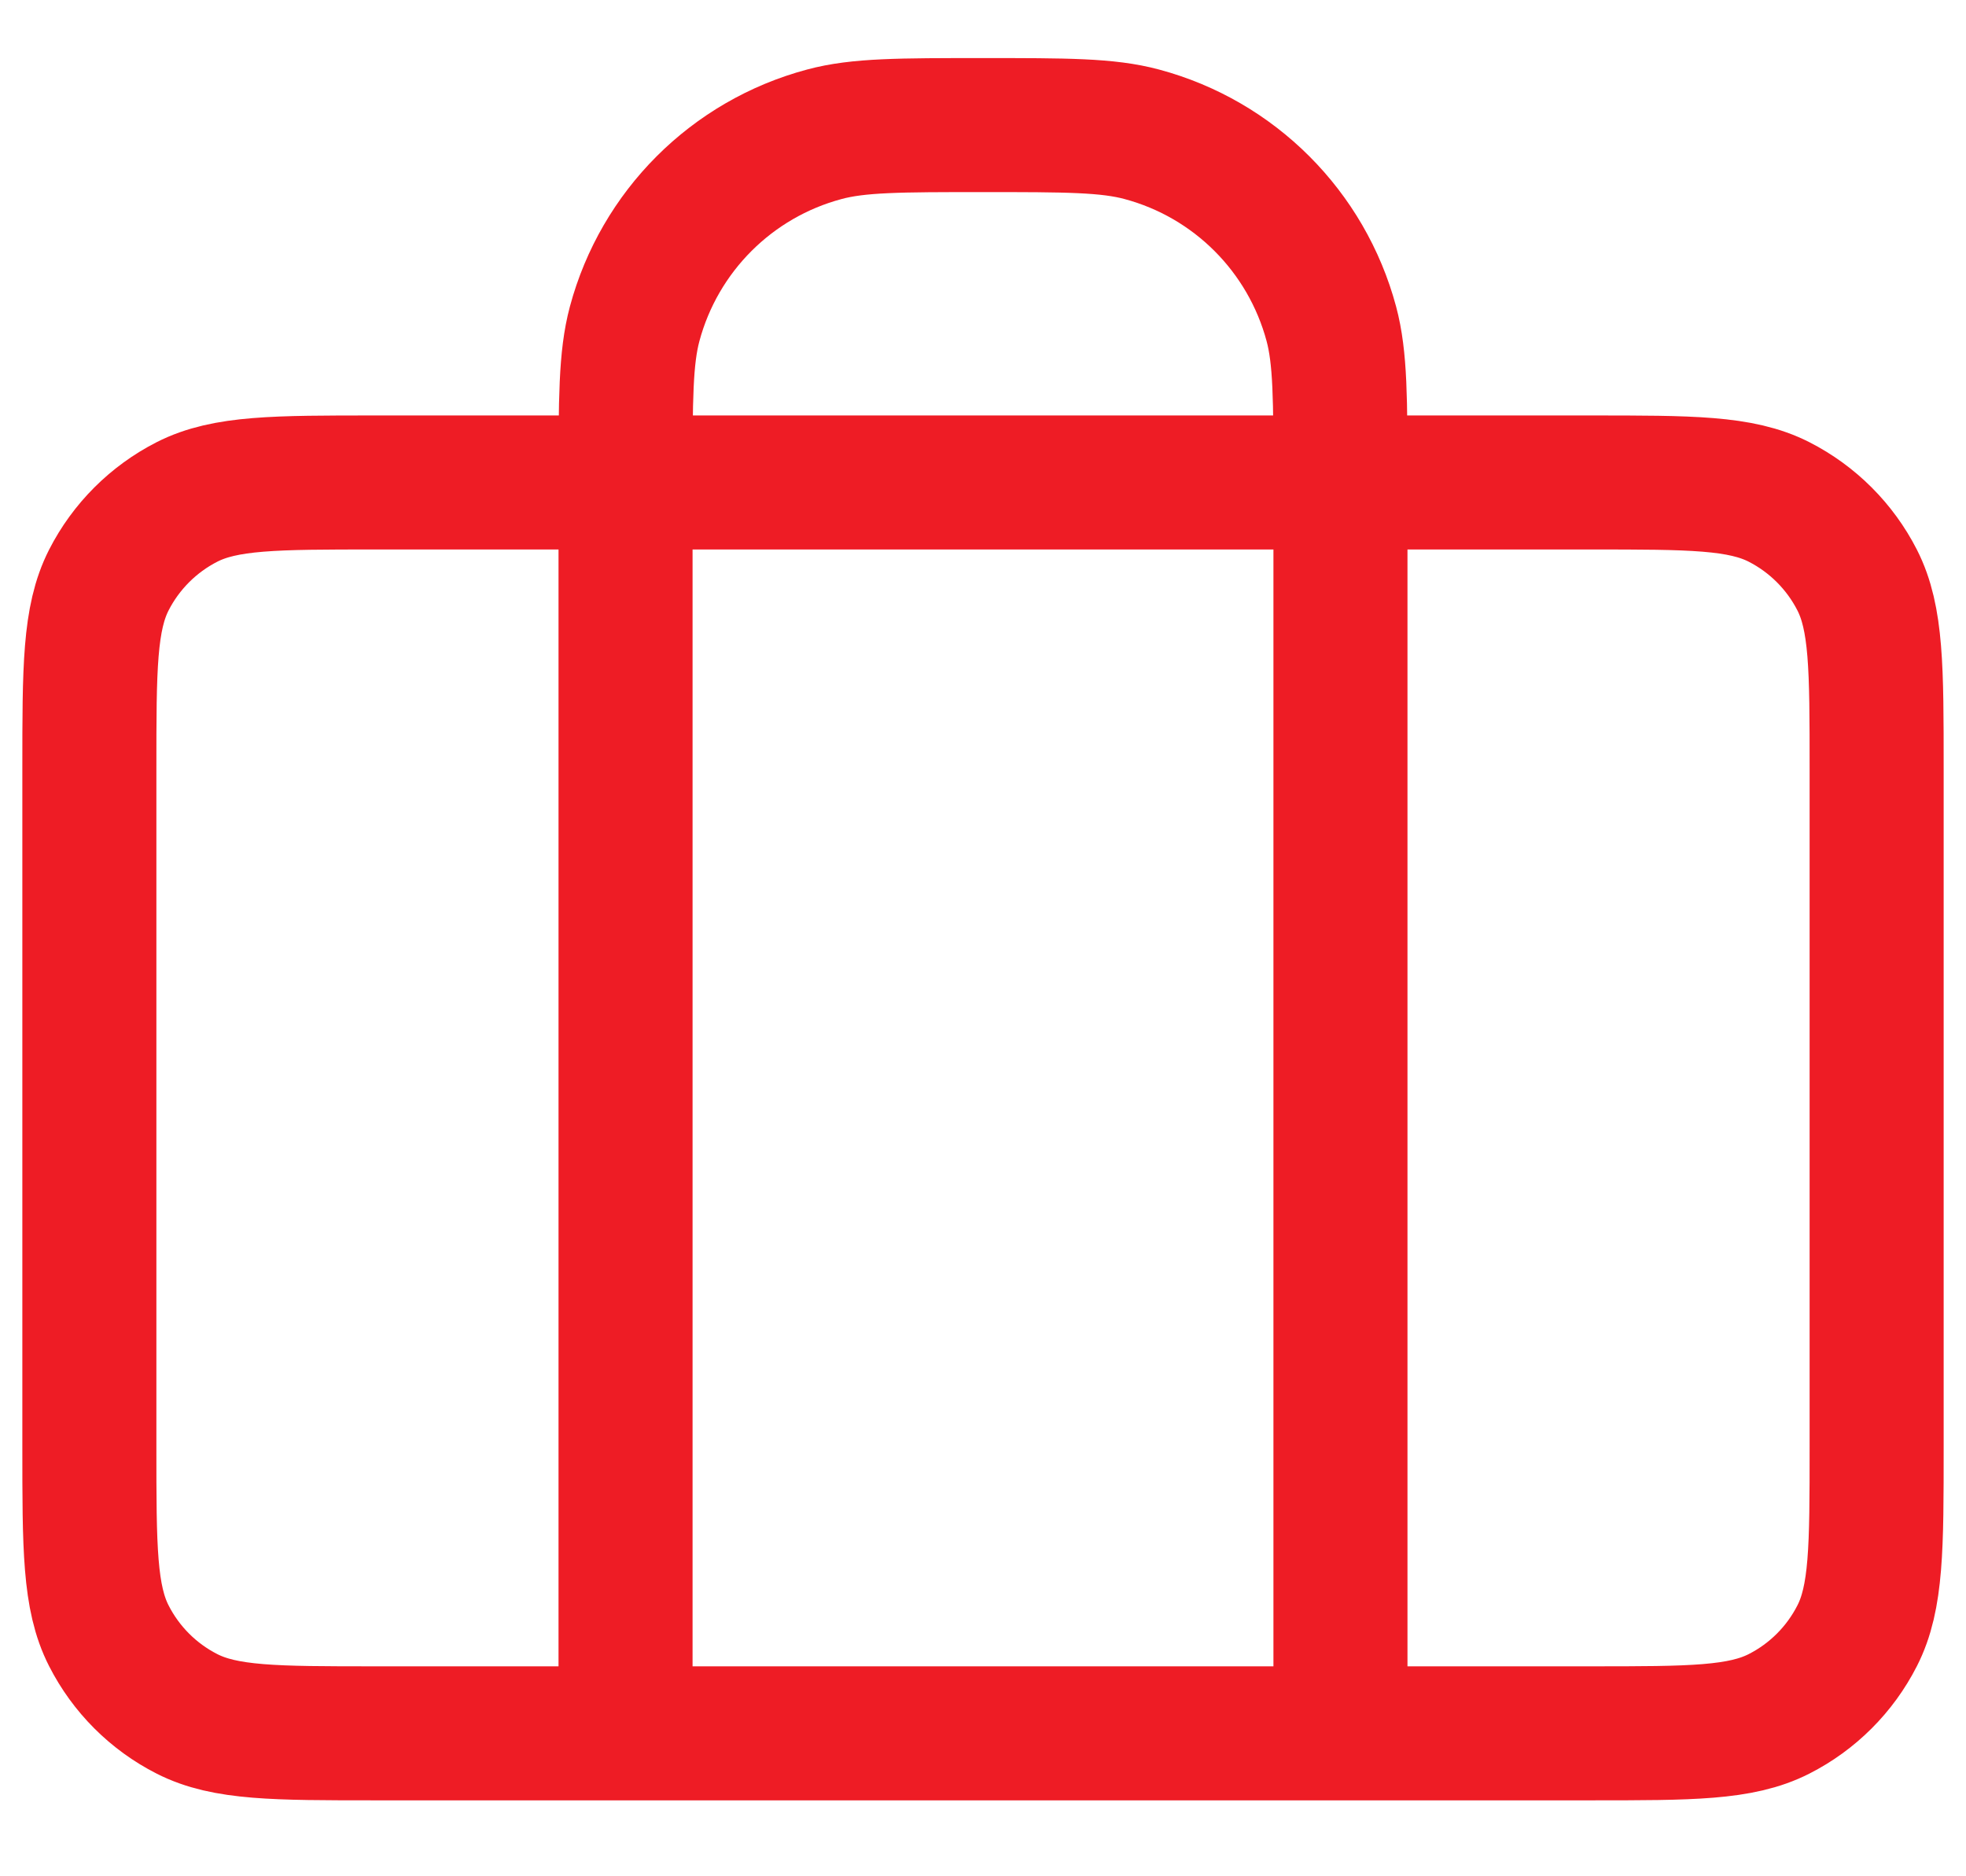 <svg width="22" height="21" viewBox="0 0 22 21" fill="none" xmlns="http://www.w3.org/2000/svg">
<path d="M7 19.4V5.4C7 4.47 7 4.005 7.102 3.624C7.38 2.589 8.188 1.78 9.224 1.503C9.605 1.4 10.07 1.4 11 1.4C11.93 1.4 12.395 1.4 12.777 1.503C13.812 1.78 14.62 2.589 14.898 3.624C15 4.005 15 4.47 15 5.4V19.4M4.2 19.4H17.8C18.92 19.4 19.48 19.4 19.908 19.182C20.284 18.991 20.59 18.685 20.782 18.308C21 17.881 21 17.32 21 16.2V8.6C21 7.48 21 6.92 20.782 6.492C20.59 6.116 20.284 5.81 19.908 5.618C19.48 5.4 18.92 5.4 17.8 5.4H4.2C3.08 5.4 2.52 5.4 2.092 5.618C1.716 5.81 1.41 6.116 1.218 6.492C1 6.92 1 7.48 1 8.6V16.2C1 17.32 1 17.881 1.218 18.308C1.41 18.685 1.716 18.991 2.092 19.182C2.52 19.4 3.08 19.4 4.2 19.4Z" stroke="#EE1C25" stroke-width="1.5" stroke-linecap="round" stroke-linejoin="round"/>
</svg>
